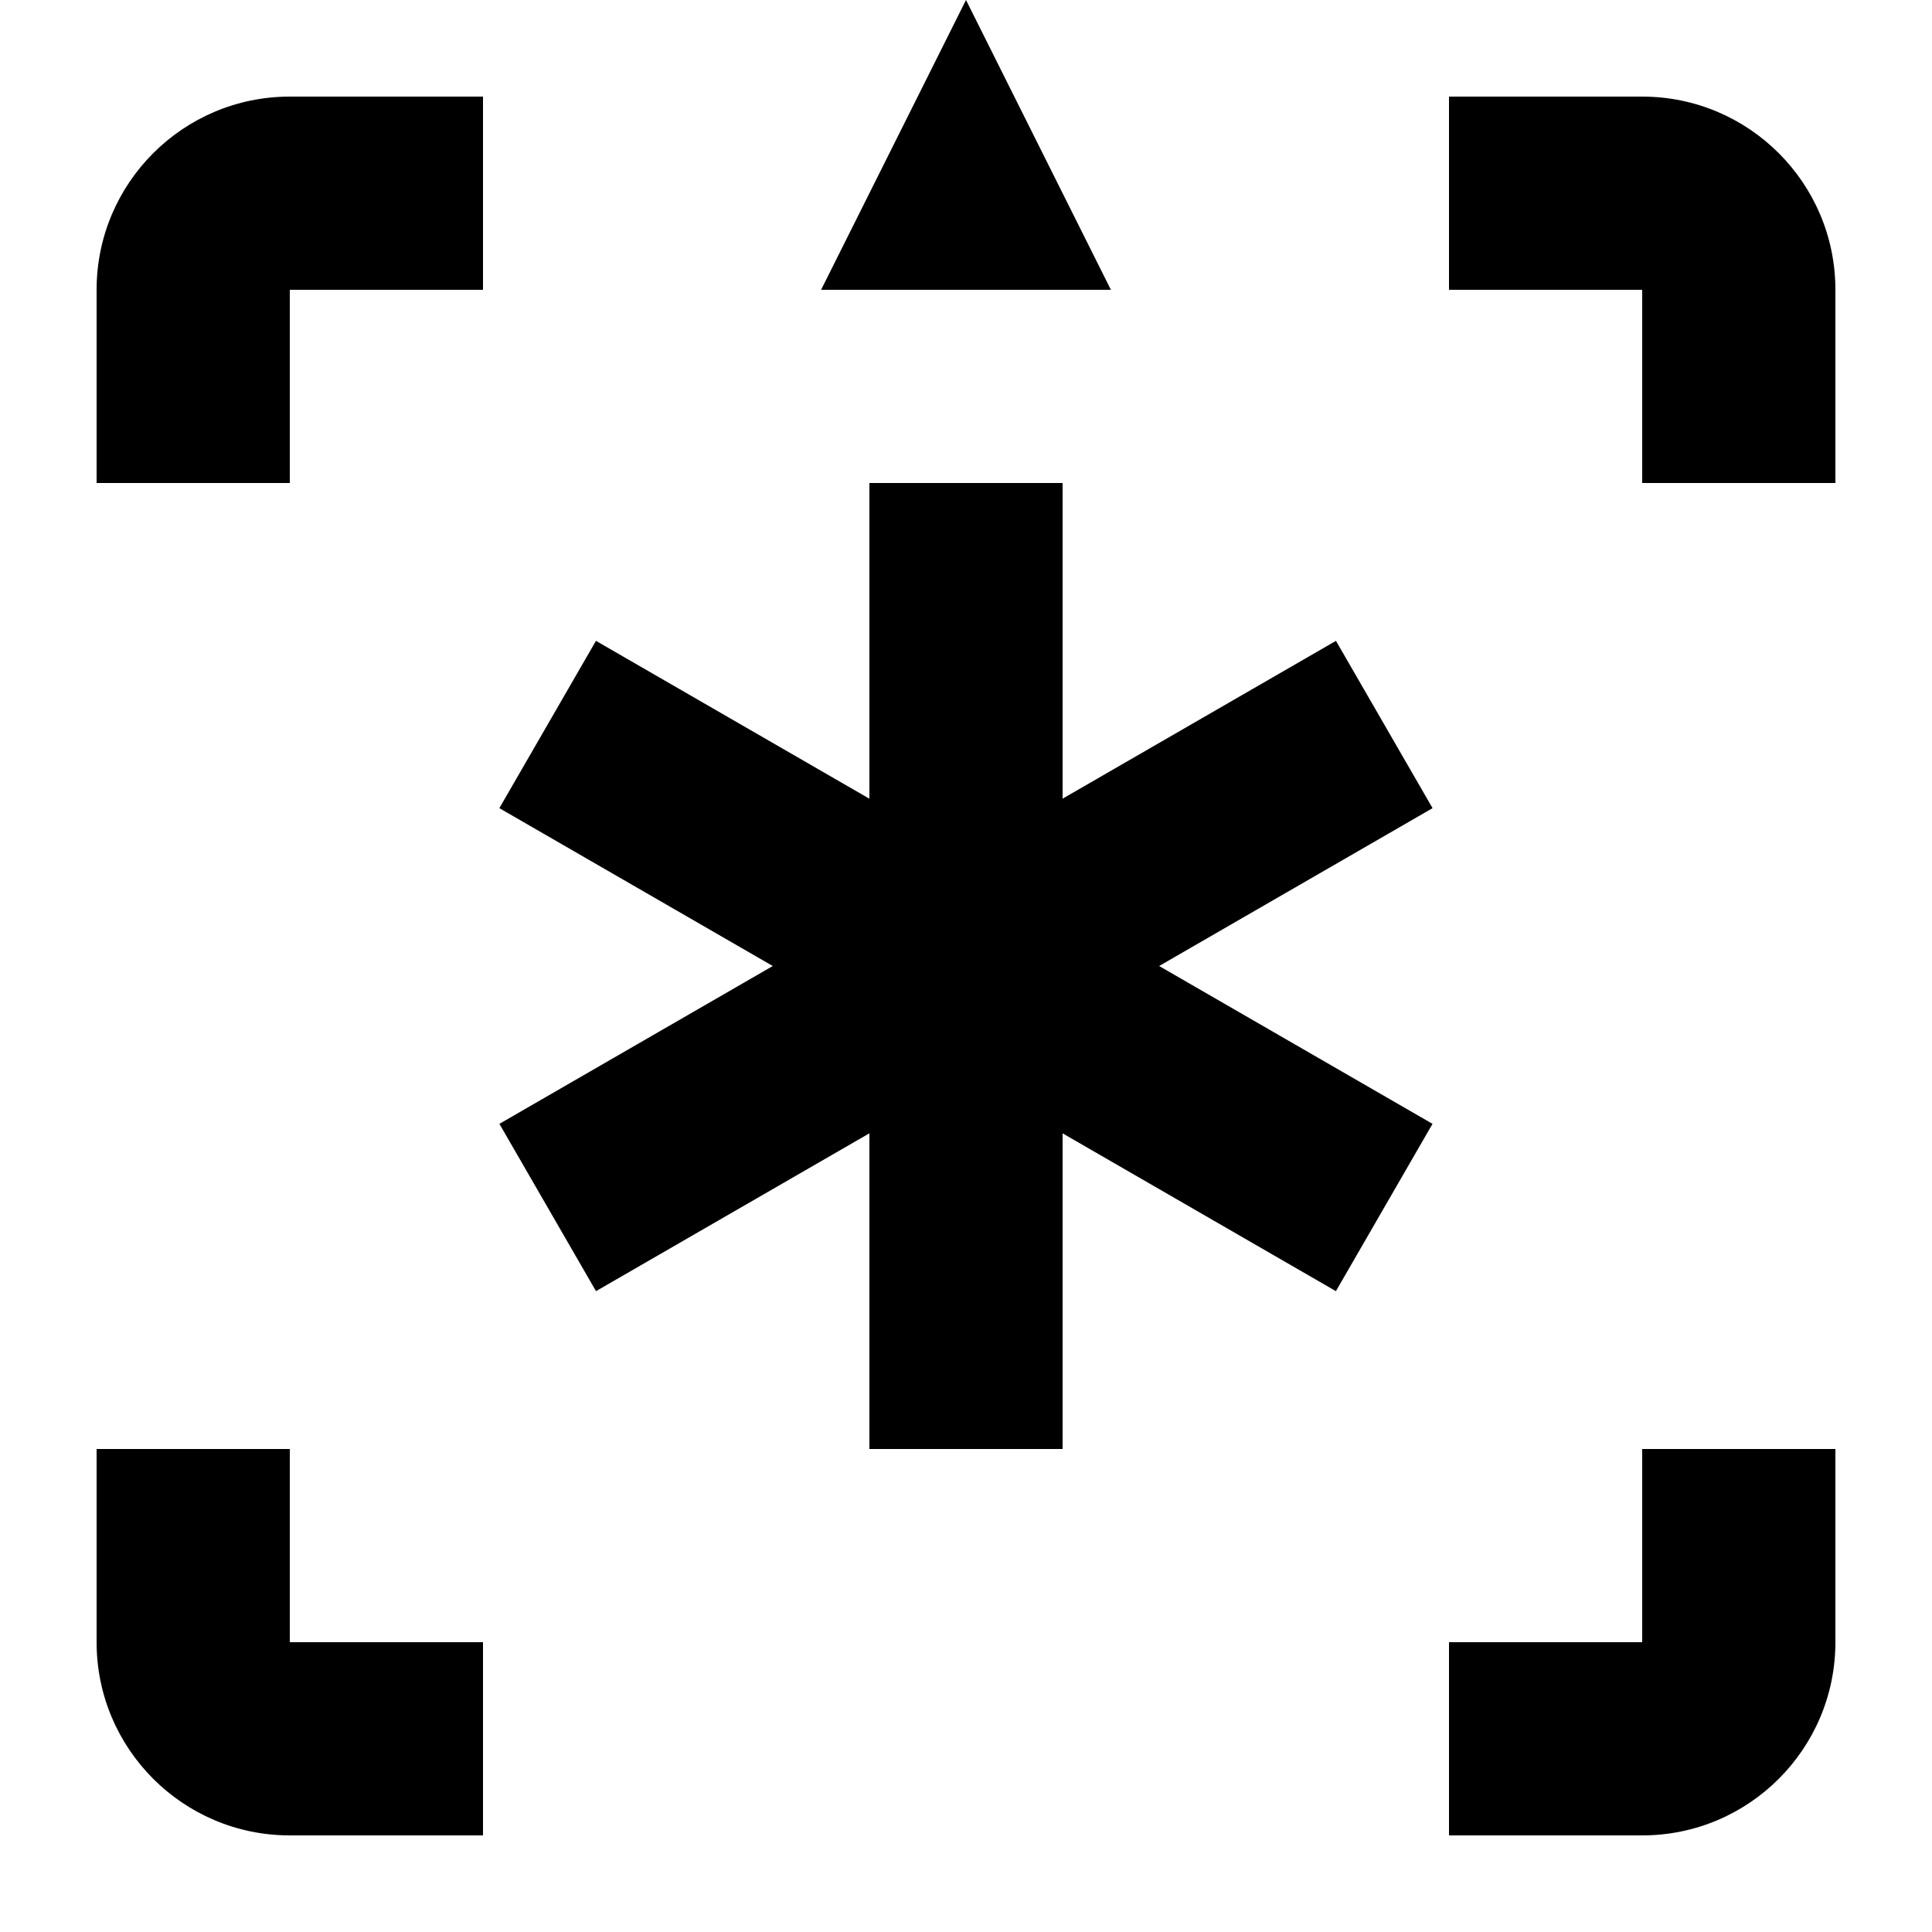 <?xml version="1.0" encoding="utf-8"?>
<!-- Generator: Adobe Illustrator 27.4.0, SVG Export Plug-In . SVG Version: 6.00 Build 0)  -->
<svg version="1.1" id="Layer_1" xmlns="http://www.w3.org/2000/svg" xmlns:xlink="http://www.w3.org/1999/xlink" x="0px" y="0px"
	 viewBox="0 0 96 96" style="enable-background:new 0 0 96 96;" xml:space="preserve">
<style type="text/css">
	.st0{enable-background:new    ;}
</style>
<g id="target_x5F_full" class="st0">
	<g id="Image_xA0_1">
		<g>
			<path d="M14.4,72H4.8v9.6c0,5.3,4.3,9.6,9.6,9.6H24v-9.6h-9.6V72z M4.8,14.4V24h9.6v-9.6H24V4.8h-9.6C9.1,4.8,4.8,9.1,4.8,14.4z
				 M81.6,81.6H72v9.6h9.6c5.3,0,9.6-4.3,9.6-9.6V72h-9.6V81.6z M81.6,4.8H72v9.6h9.6V24h9.6v-9.6C91.2,9.1,86.9,4.8,81.6,4.8z
				 M40.8,14.4h14.4L48,0L40.8,14.4z"/>
		</g>
	</g>
</g>
<g id="all">
	<rect x="43.2" y="24" width="9.6" height="48"/>
	<rect x="43.2" y="24" transform="matrix(0.5 -0.866 0.866 0.5 -17.571 65.568)" width="9.6" height="48"/>
	<rect x="24" y="43.2" transform="matrix(0.866 -0.5 0.5 0.866 -17.569 30.432)" width="48" height="9.6"/>
</g>
</svg>
